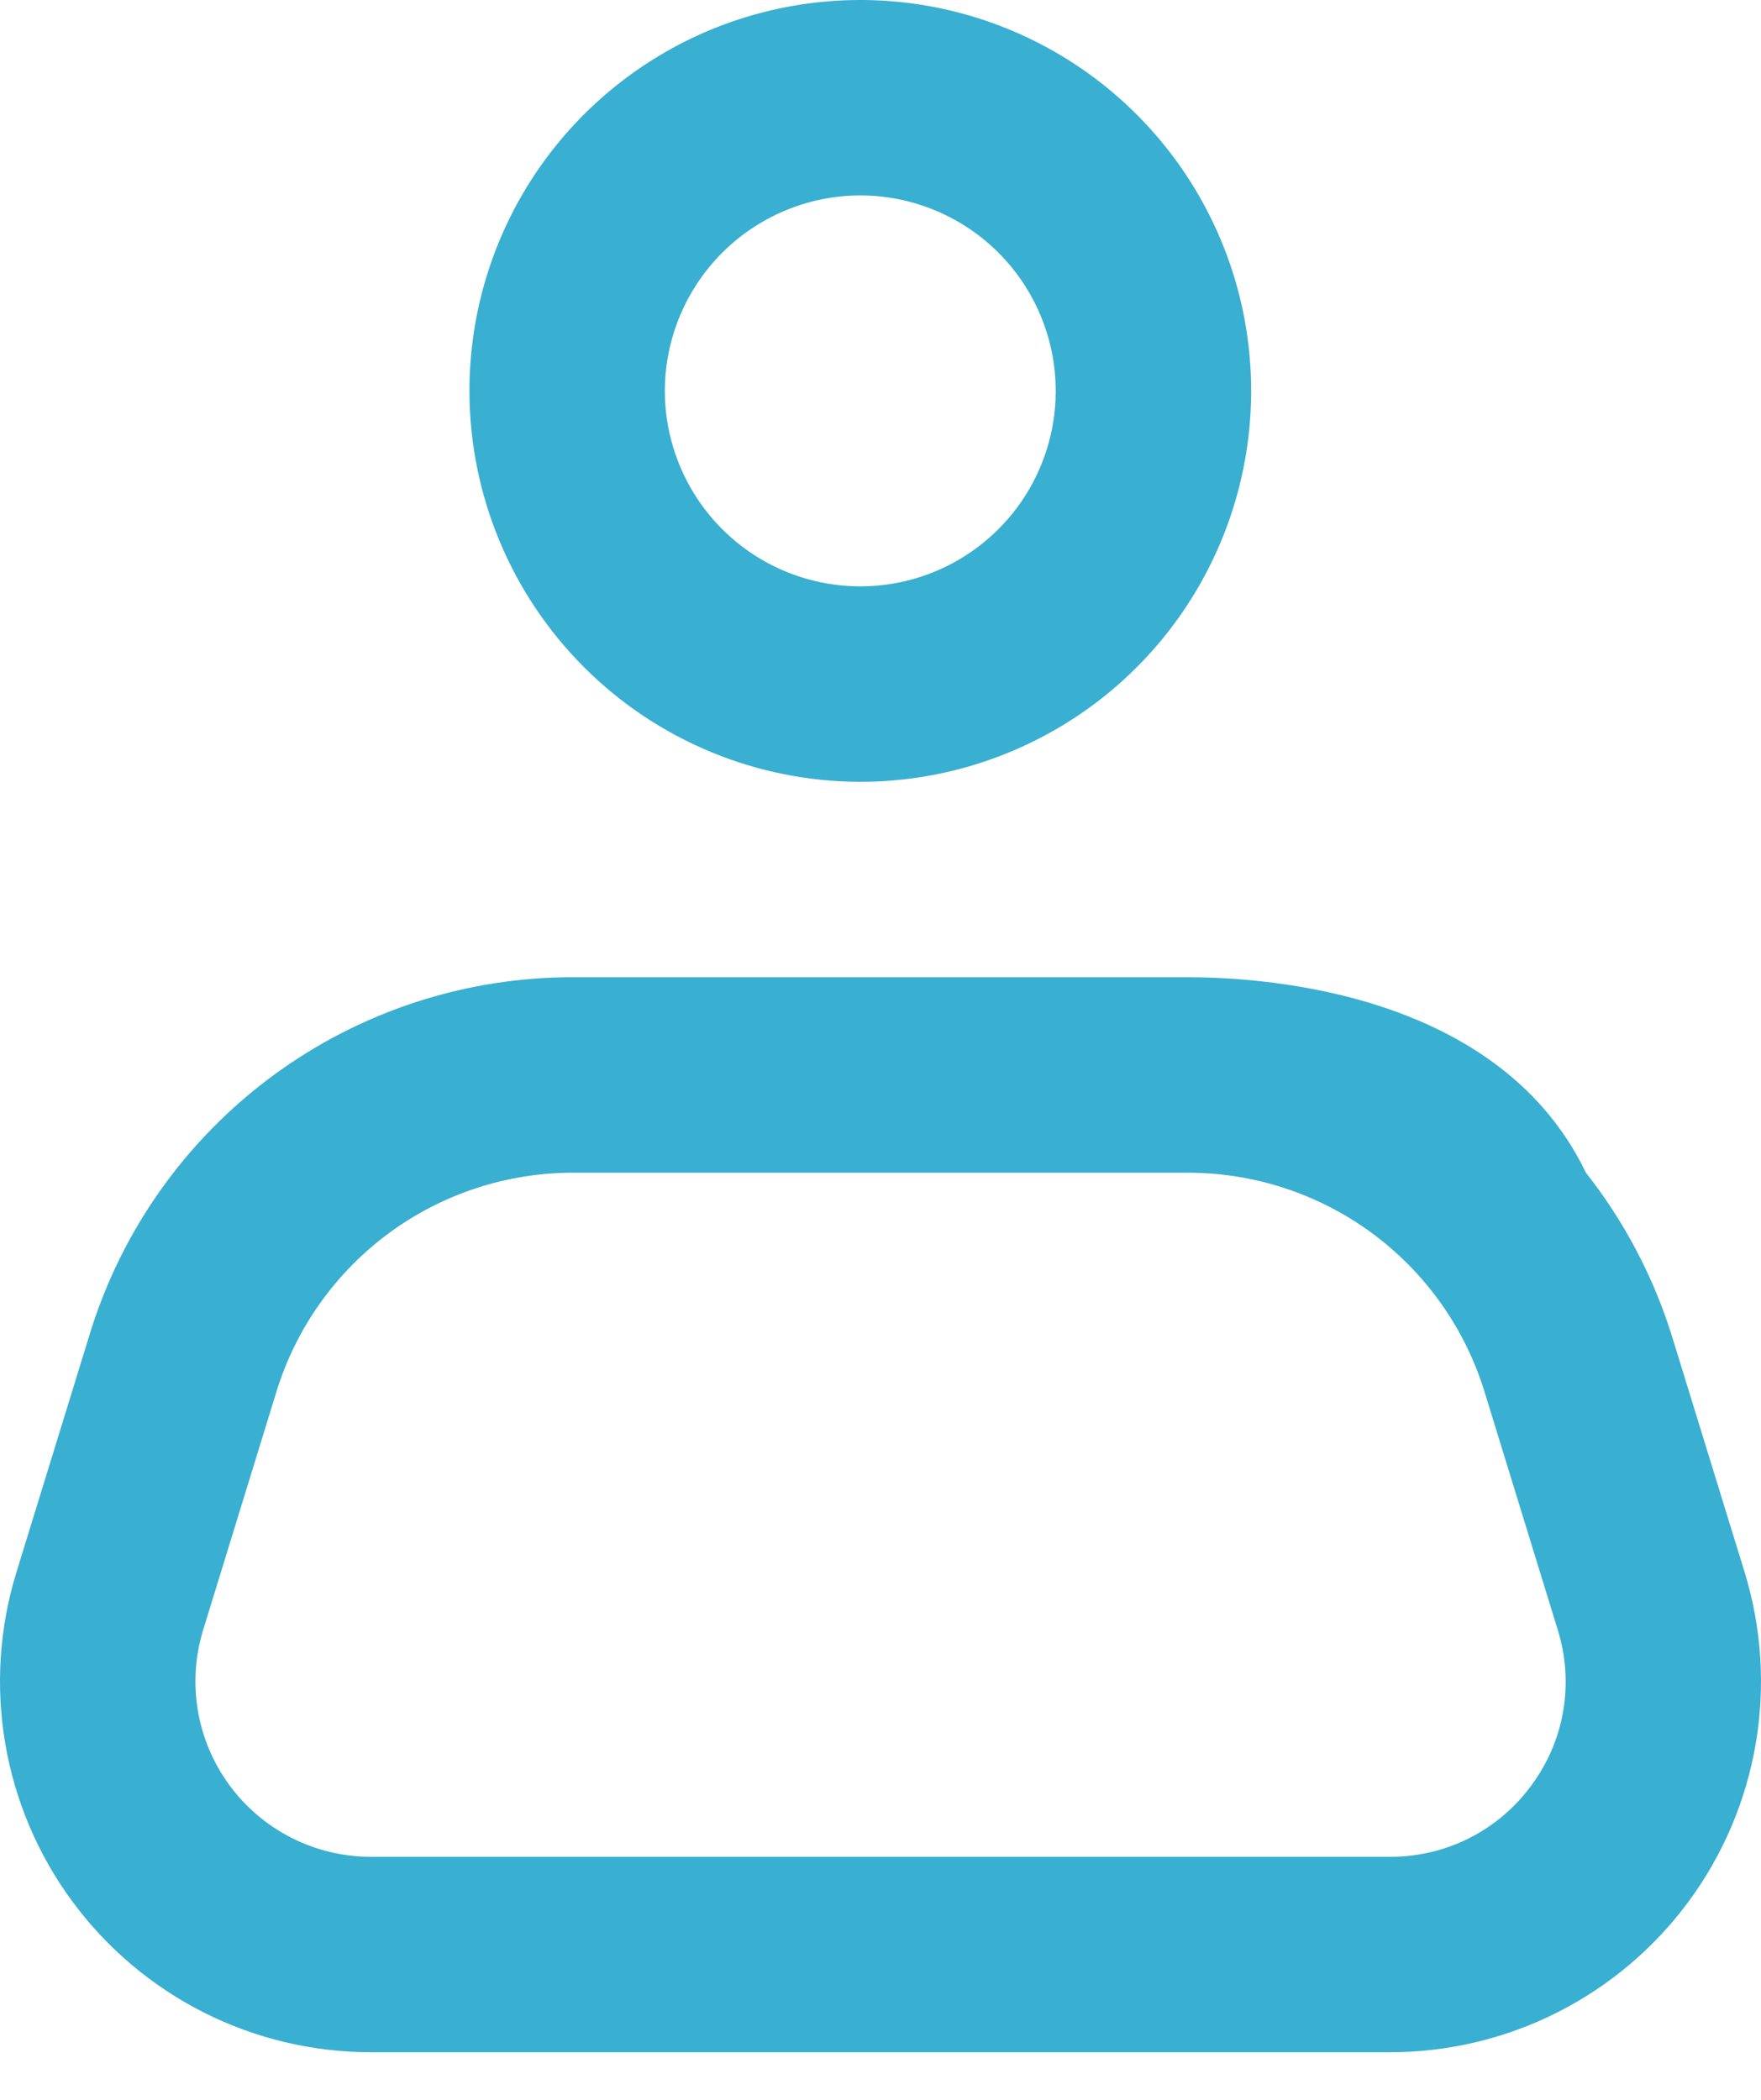 <svg width="26" height="31" viewBox="0 0 26 31" fill="none" xmlns="http://www.w3.org/2000/svg">
<path d="M12.702 11.542C13.843 11.542 14.959 11.203 15.908 10.569C16.857 9.935 17.596 9.034 18.033 7.979C18.47 6.925 18.584 5.764 18.362 4.645C18.139 3.526 17.589 2.497 16.782 1.69C15.975 0.883 14.947 0.334 13.828 0.111C12.708 -0.112 11.548 0.003 10.493 0.439C9.439 0.876 8.538 1.616 7.903 2.565C7.269 3.514 6.931 4.63 6.931 5.771C6.932 7.301 7.541 8.768 8.623 9.85C9.705 10.932 11.172 11.54 12.702 11.542V11.542ZM12.702 2.885C13.272 2.885 13.83 3.055 14.305 3.372C14.779 3.689 15.149 4.139 15.367 4.667C15.586 5.194 15.643 5.774 15.532 6.334C15.42 6.894 15.146 7.408 14.742 7.811C14.338 8.215 13.824 8.49 13.265 8.601C12.705 8.712 12.125 8.655 11.598 8.437C11.07 8.218 10.62 7.848 10.303 7.374C9.986 6.899 9.816 6.342 9.816 5.771C9.817 5.006 10.122 4.273 10.662 3.732C11.203 3.191 11.937 2.886 12.702 2.885V2.885Z" fill="#39AFD1"/>
<path d="M17.523 14.427H8.477C6.874 14.421 5.312 14.933 4.022 15.885C2.733 16.838 1.784 18.181 1.319 19.715L0.242 23.213C-0.01 24.032 -0.066 24.898 0.078 25.743C0.222 26.587 0.562 27.386 1.071 28.075C1.58 28.764 2.244 29.324 3.008 29.71C3.773 30.096 4.617 30.297 5.474 30.297H20.526C21.382 30.297 22.227 30.096 22.991 29.71C23.756 29.324 24.42 28.764 24.929 28.075C25.438 27.386 25.778 26.587 25.922 25.743C26.066 24.898 26.01 24.032 25.759 23.213L24.682 19.715C24.409 18.844 23.98 18.03 23.415 17.313C22.08 14.533 18.385 14.427 17.523 14.427ZM22.608 26.36C22.369 26.688 22.055 26.953 21.693 27.136C21.331 27.319 20.931 27.413 20.526 27.412H5.474C5.069 27.412 4.669 27.317 4.308 27.134C3.946 26.951 3.632 26.686 3.392 26.361C3.151 26.035 2.99 25.657 2.922 25.258C2.854 24.858 2.881 24.448 3 24.061L4.076 20.563C4.362 19.62 4.945 18.794 5.738 18.208C6.53 17.623 7.491 17.309 8.477 17.313H17.522C18.508 17.309 19.468 17.623 20.261 18.208C21.054 18.794 21.637 19.62 21.923 20.563L22.999 24.061C23.12 24.448 23.148 24.858 23.08 25.258C23.012 25.658 22.85 26.035 22.608 26.36Z" fill="#39AFD1"/>
</svg>
